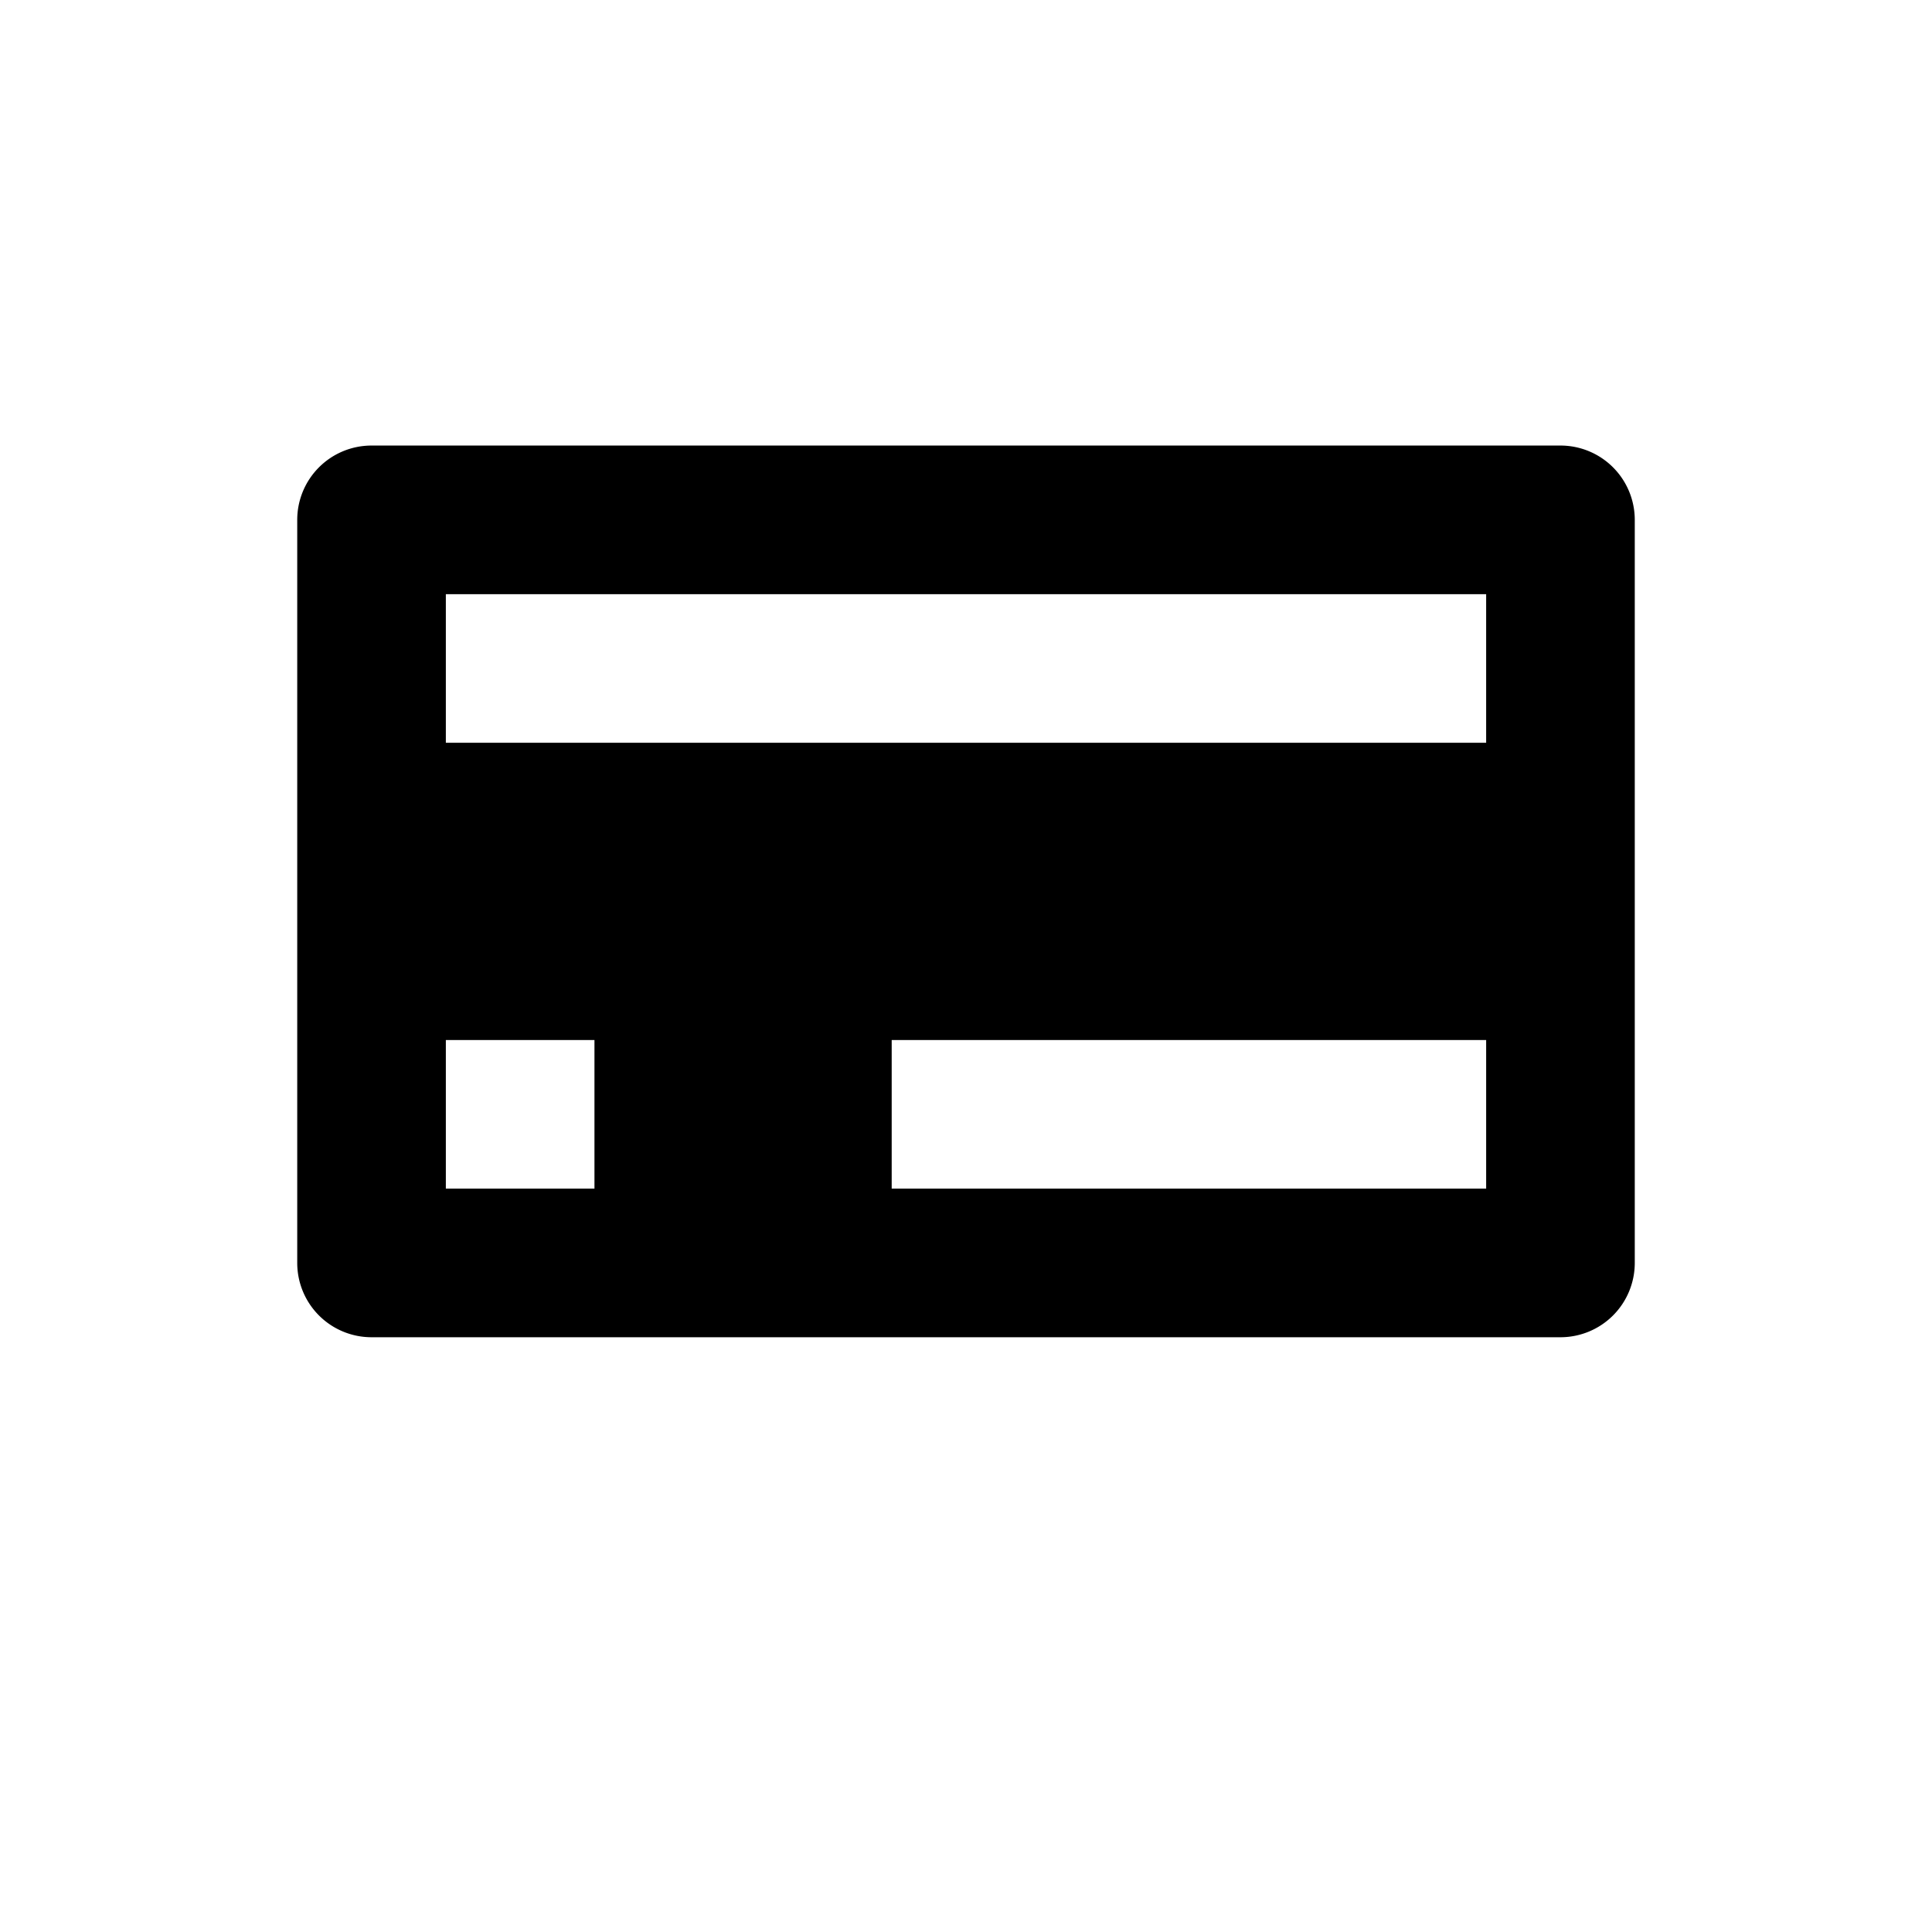 <svg xmlns="http://www.w3.org/2000/svg" viewBox="0 0 13 13"><path d="M10.5 2.998h-8a.5.5 0 0 0-.5.5v5a.5.5 0 0 0 .5.5h8a.5.5 0 0 0 .5-.5v-5a.5.5 0 0 0-.5-.5zm-6.5 5H3v-1h1v1zm6 0H6v-1h4v1zm0-3H3v-1h7v1z"/></svg>